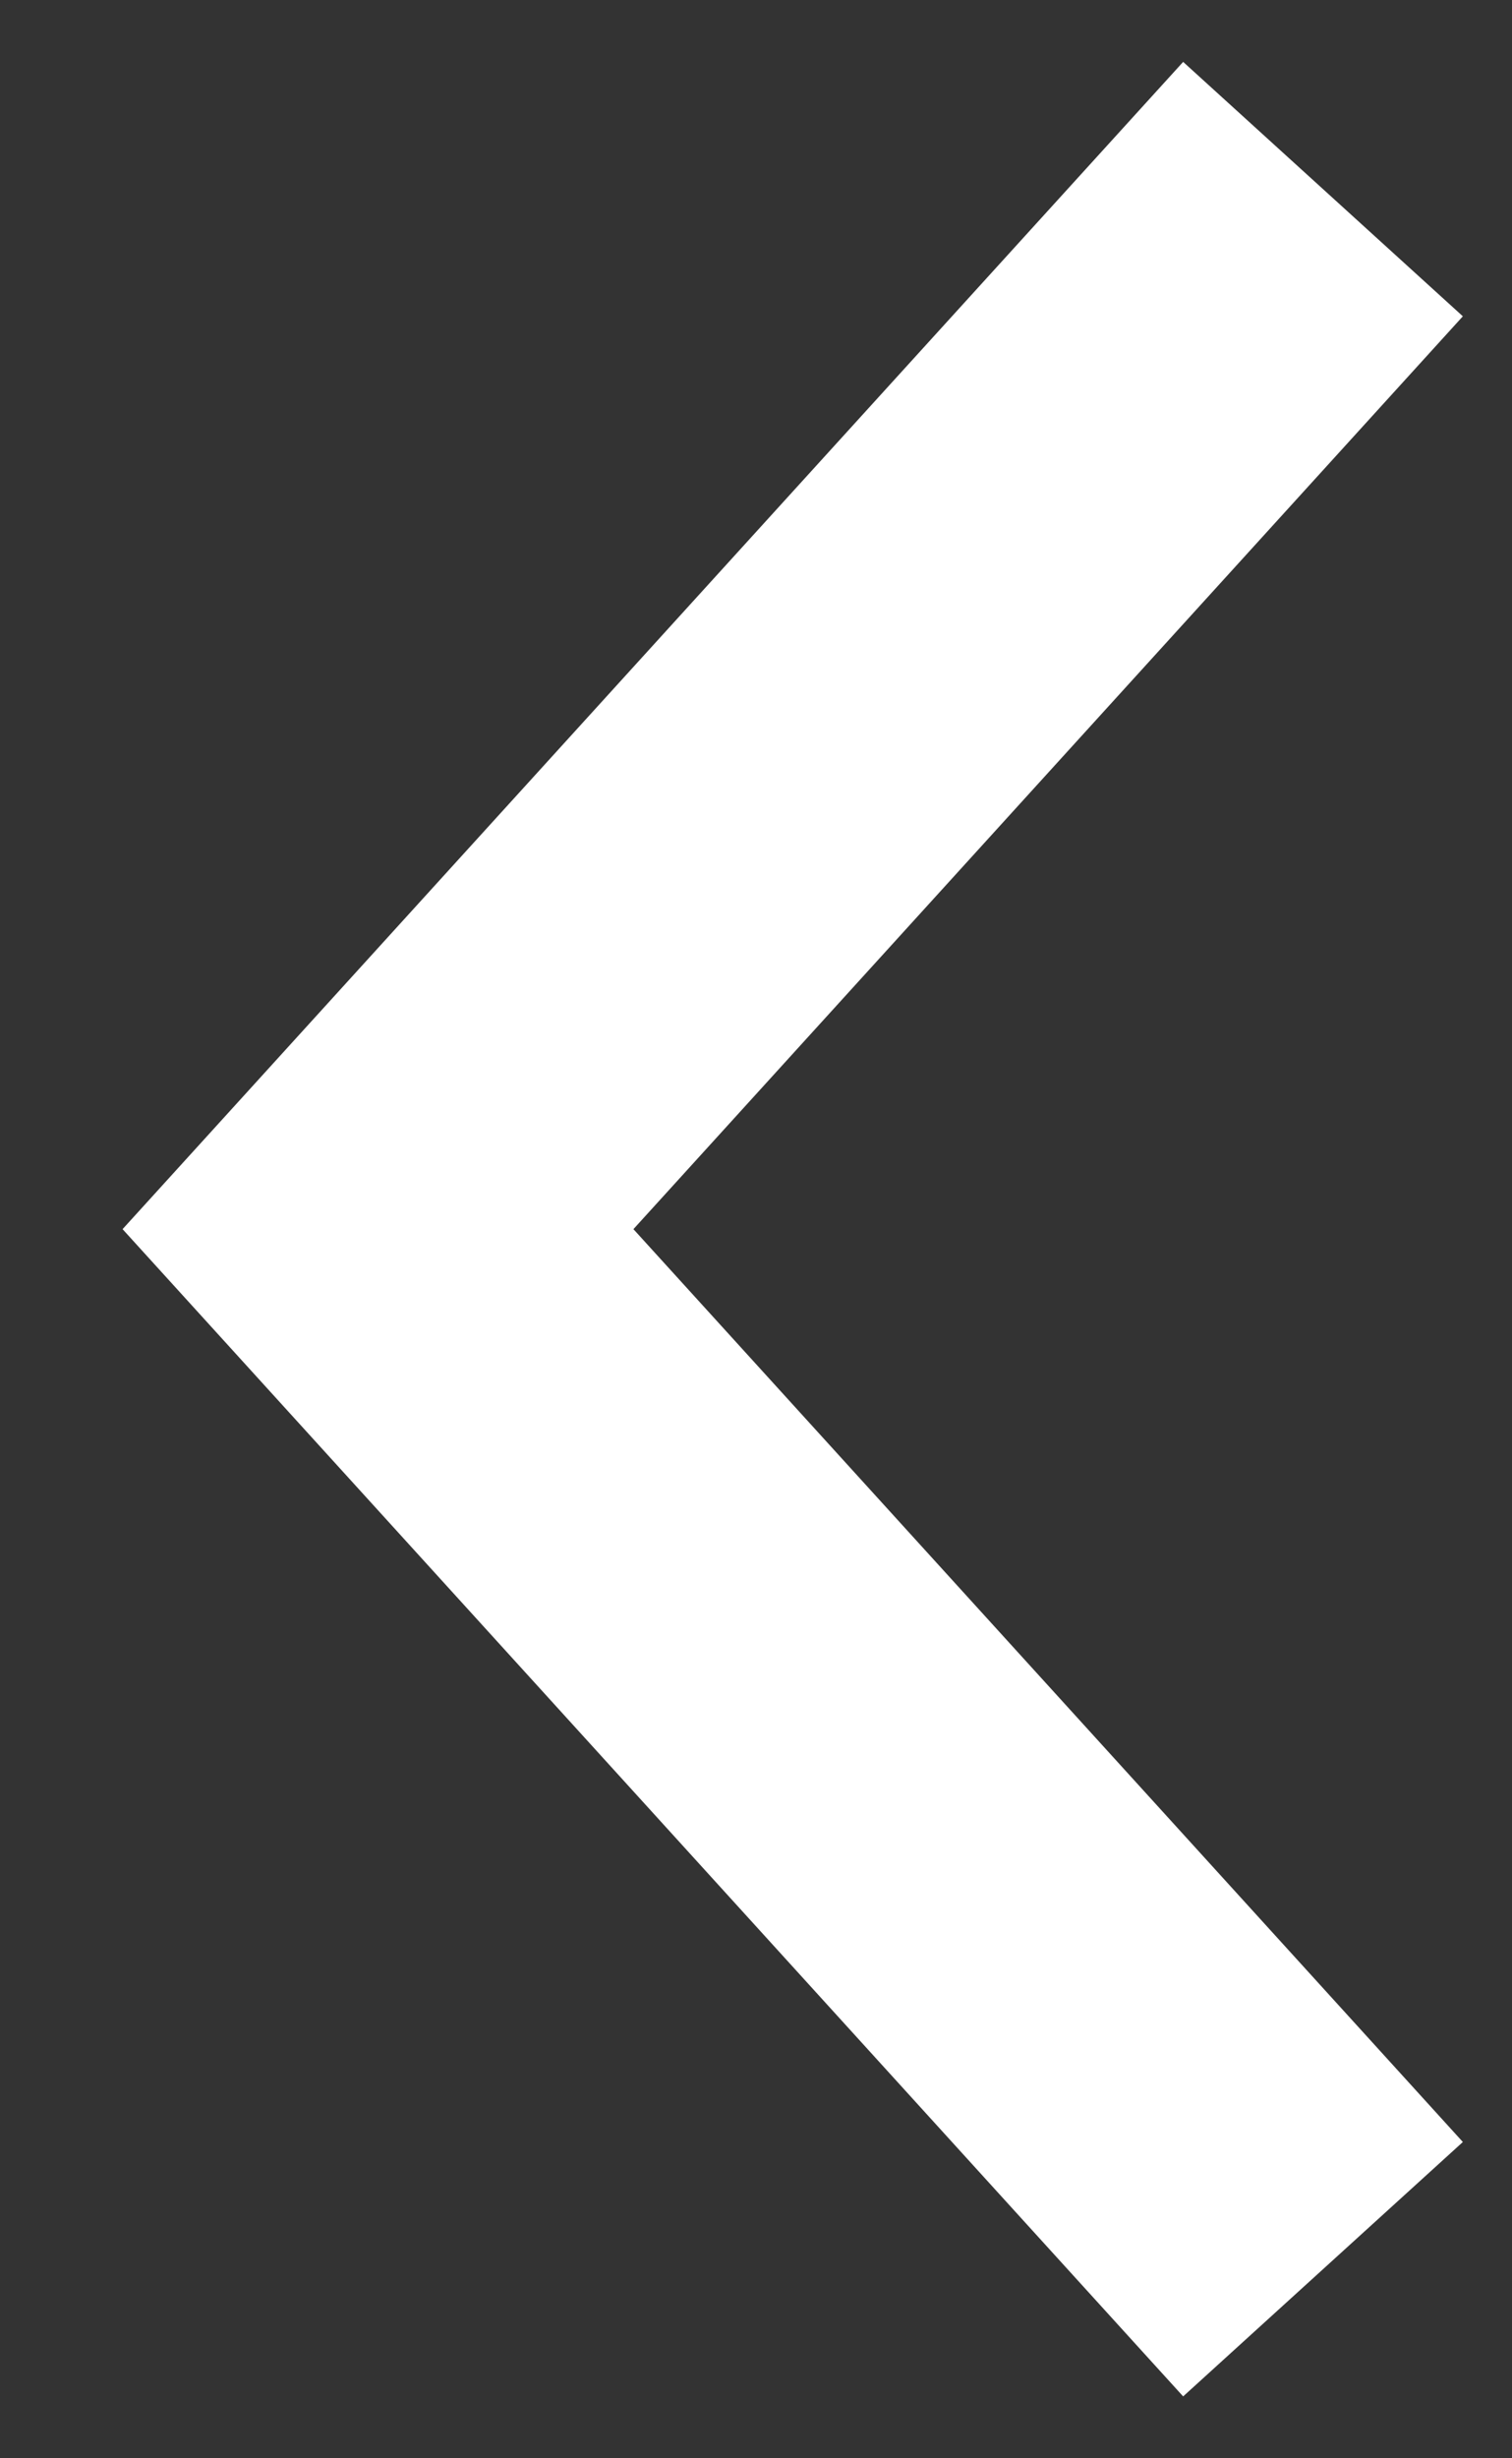 <?xml version="1.0" encoding="UTF-8"?>
<svg width="8px" height="13px" viewBox="0 0 8 13" version="1.1" xmlns="http://www.w3.org/2000/svg" xmlns:xlink="http://www.w3.org/1999/xlink">
    <rect x="0" y="0" width="8" height="13" fill="#333333" stroke="none"/>
    <!-- Generator: Sketch 52.6 (67491) - http://www.bohemiancoding.com/sketch -->
    <title>Path 2</title>
    <desc>Created with Sketch.</desc>
    <g id="Timeline" stroke="none" stroke-width="1" fill="none" fill-rule="evenodd">
        <g id="01" transform="translate(-60, -444)" stroke="#FFFFFF" stroke-width="2">
            <g id="&lt;" transform="translate(40, 425)">
                <polyline id="Path-2" transform="translate(24.5, 25.5) scale(-1, 1) translate(-24.5, -25.5) " points="22 20 27 25.5 22 31"></polyline>
            </g>
        </g>
    </g>
</svg>
